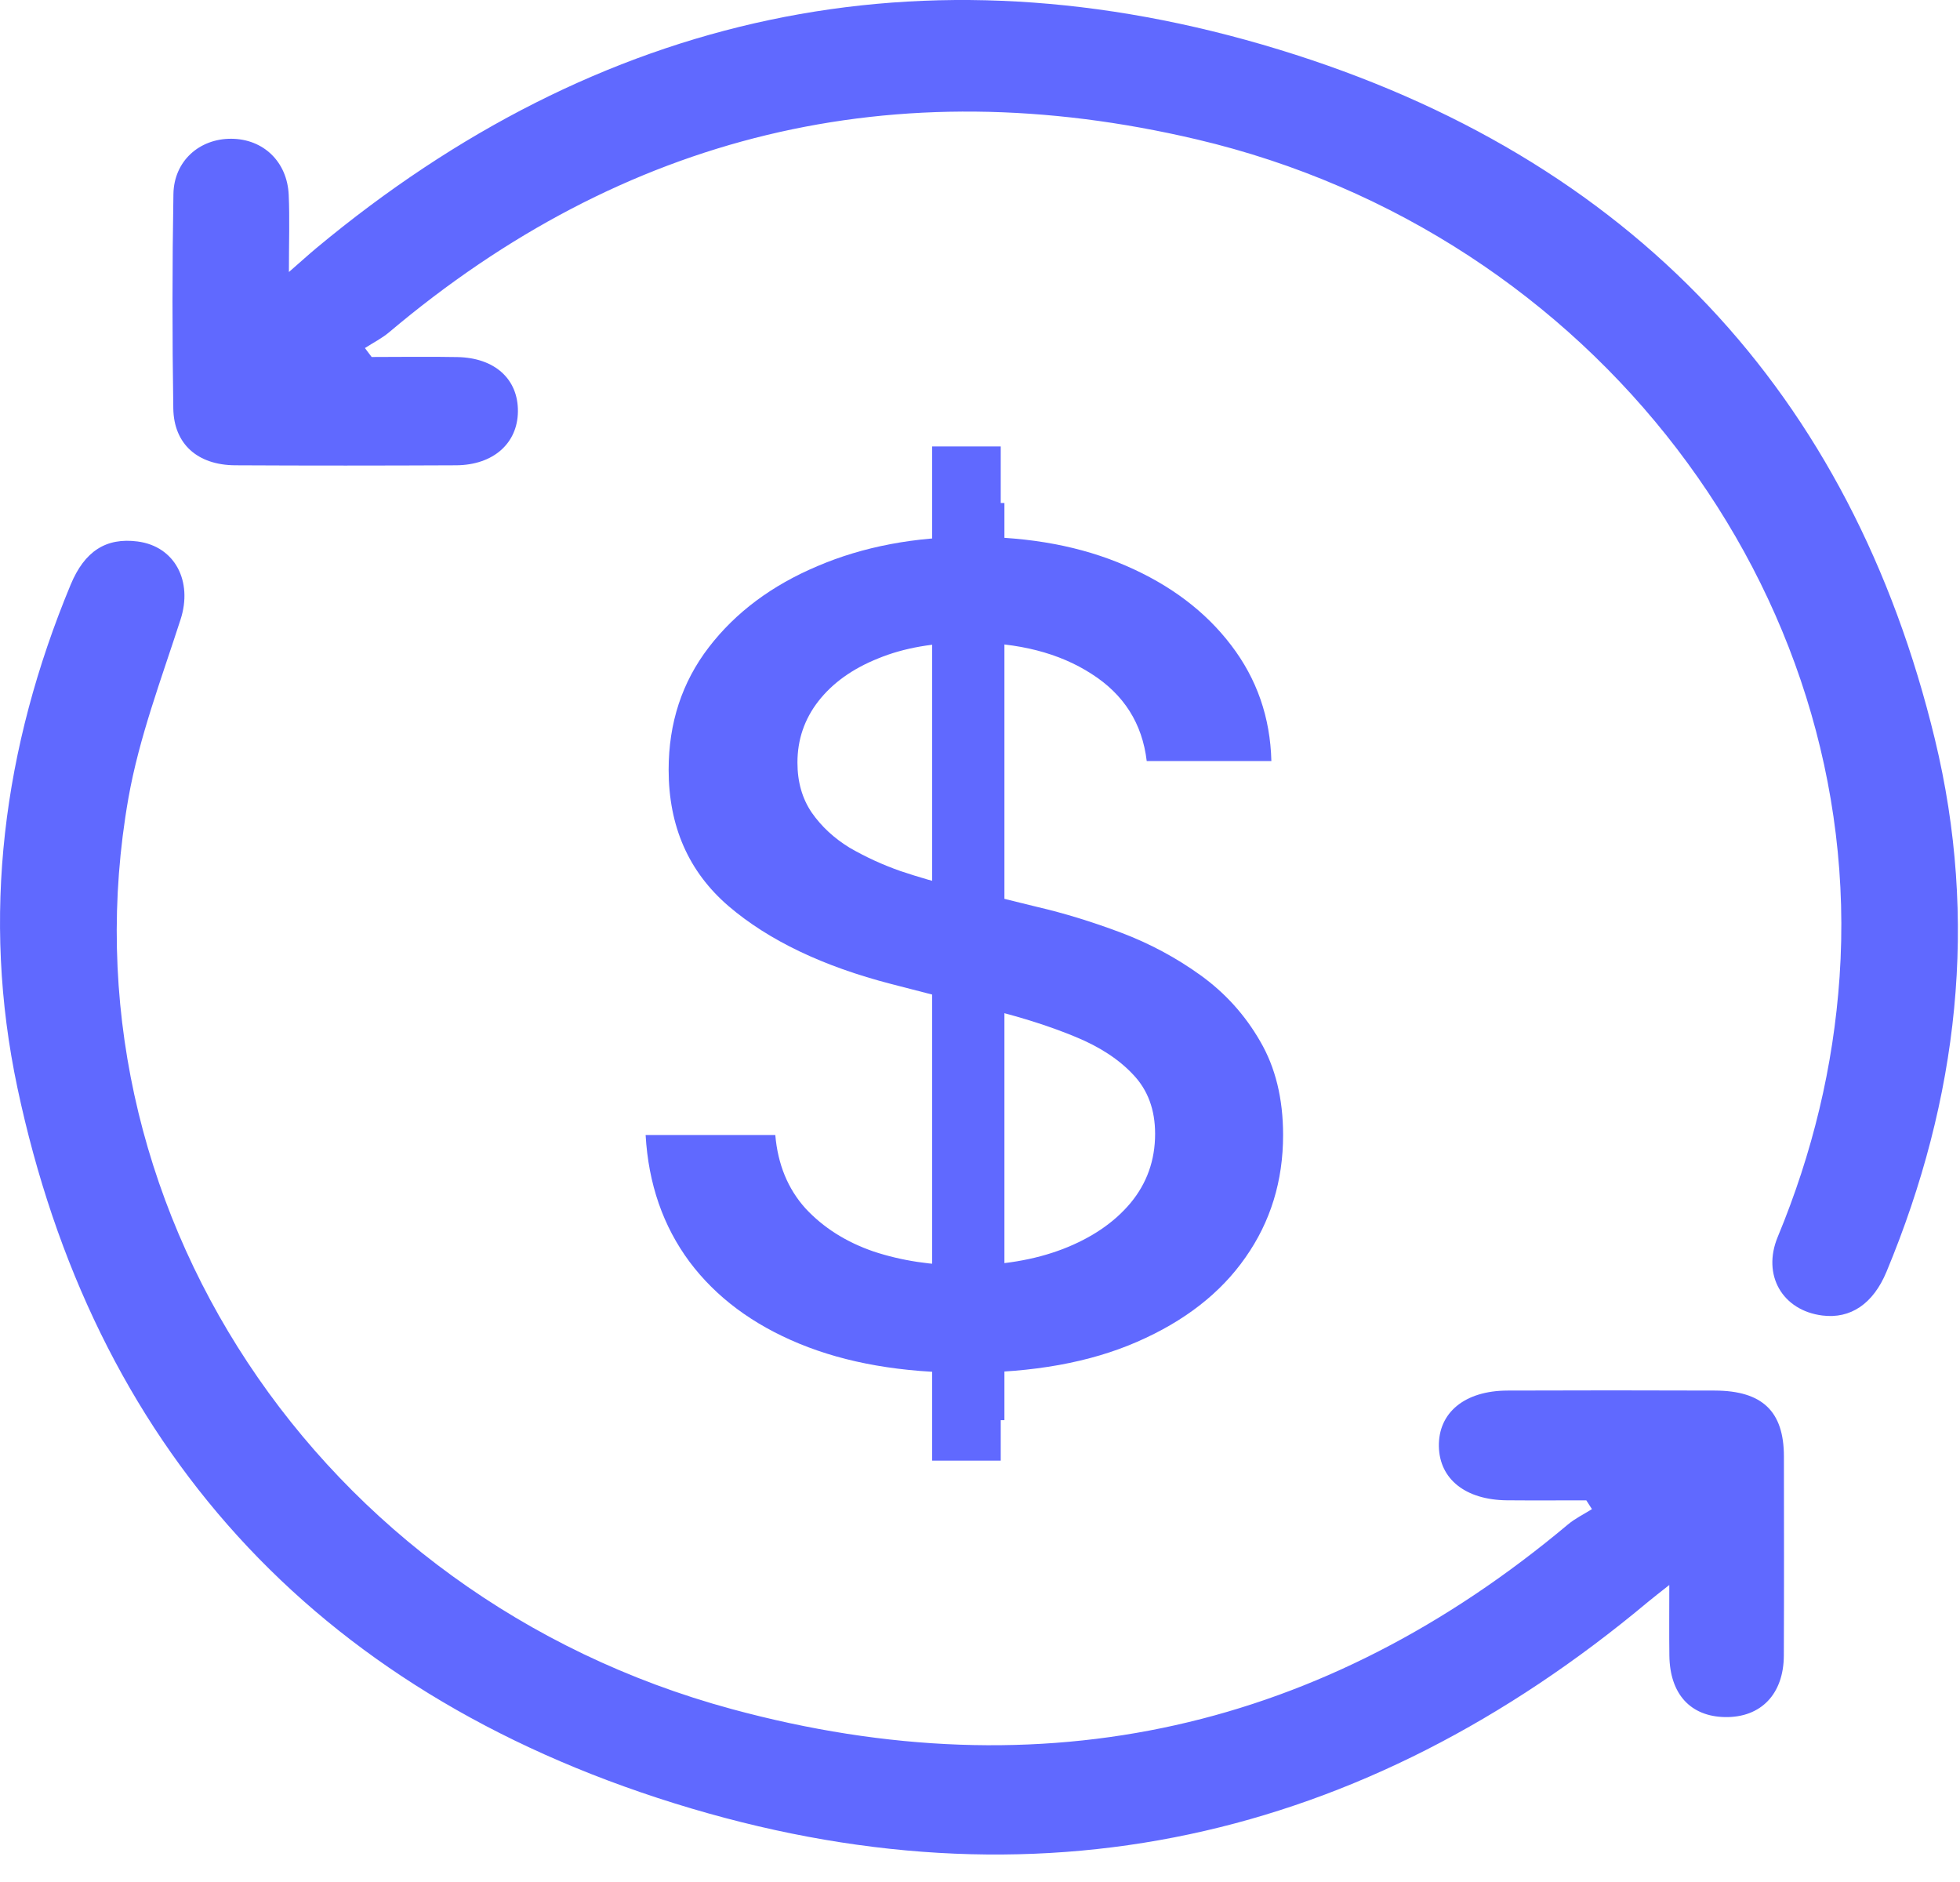 <svg width="50" height="48" viewBox="0 0 50 48" fill="none" xmlns="http://www.w3.org/2000/svg">
<path d="M23.779 37.254V11.387H25.529V37.254H23.779ZM29.253 19.41C29.14 18.453 28.67 17.712 27.845 17.187C27.02 16.654 25.981 16.388 24.729 16.388C23.833 16.388 23.057 16.523 22.403 16.793C21.748 17.055 21.24 17.419 20.877 17.884C20.521 18.342 20.343 18.864 20.343 19.45C20.343 19.942 20.464 20.366 20.706 20.723C20.955 21.08 21.279 21.38 21.677 21.623C22.083 21.858 22.517 22.057 22.979 22.219C23.442 22.374 23.886 22.502 24.313 22.603L26.447 23.128C27.144 23.29 27.859 23.509 28.592 23.785C29.325 24.061 30.004 24.425 30.63 24.876C31.256 25.328 31.761 25.887 32.145 26.554C32.536 27.221 32.732 28.019 32.732 28.948C32.732 30.12 32.412 31.161 31.772 32.071C31.139 32.98 30.217 33.697 29.008 34.223C27.806 34.748 26.351 35.011 24.644 35.011C23.008 35.011 21.592 34.765 20.397 34.273C19.202 33.782 18.266 33.084 17.59 32.182C16.915 31.272 16.541 30.195 16.47 28.948H19.778C19.842 29.696 20.098 30.319 20.546 30.818C21.002 31.309 21.581 31.677 22.285 31.919C22.997 32.155 23.776 32.273 24.622 32.273C25.554 32.273 26.383 32.135 27.109 31.858C27.841 31.576 28.418 31.185 28.837 30.686C29.257 30.181 29.467 29.592 29.467 28.918C29.467 28.305 29.282 27.803 28.912 27.413C28.549 27.022 28.055 26.698 27.429 26.442C26.81 26.186 26.109 25.961 25.327 25.765L22.744 25.099C20.994 24.647 19.607 23.984 18.583 23.108C17.566 22.232 17.057 21.074 17.057 19.632C17.057 18.44 17.398 17.399 18.081 16.51C18.764 15.62 19.689 14.93 20.856 14.438C22.022 13.94 23.338 13.691 24.804 13.691C26.283 13.691 27.589 13.936 28.72 14.428C29.858 14.92 30.754 15.597 31.409 16.459C32.063 17.315 32.405 18.298 32.433 19.41H29.253Z" fill="#6069FF"/>
<path d="M9.481 9.105C10.211 9.105 10.94 9.093 11.668 9.107C12.625 9.125 13.221 9.671 13.212 10.496C13.204 11.307 12.584 11.861 11.637 11.867C9.757 11.876 7.878 11.877 5.998 11.867C5.041 11.861 4.435 11.326 4.421 10.418C4.393 8.596 4.393 6.774 4.424 4.951C4.437 4.108 5.086 3.534 5.902 3.539C6.716 3.544 7.326 4.122 7.365 4.968C7.392 5.568 7.37 6.172 7.37 6.938C7.681 6.667 7.871 6.494 8.067 6.33C15.26 0.343 23.527 -1.515 32.617 1.261C41.654 4.022 47.23 10.069 49.357 18.844C50.479 23.474 49.961 28.021 48.125 32.436C47.784 33.256 47.207 33.642 46.489 33.552C45.472 33.424 44.944 32.524 45.351 31.545C46.236 29.41 46.77 27.209 46.928 24.916C47.602 15.096 40.657 5.943 30.537 3.557C22.789 1.731 15.895 3.44 9.928 8.473C9.742 8.63 9.517 8.743 9.309 8.877C9.367 8.952 9.423 9.028 9.481 9.105Z" fill="#6069FF"/>
<path d="M40.467 38.266C39.792 38.266 39.115 38.271 38.44 38.265C37.386 38.254 36.723 37.726 36.706 36.892C36.69 36.029 37.364 35.47 38.454 35.466C40.22 35.46 41.984 35.459 43.749 35.466C44.959 35.471 45.506 35.997 45.508 37.143C45.51 38.835 45.513 40.527 45.506 42.219C45.504 43.205 44.923 43.808 44.009 43.794C43.122 43.779 42.598 43.205 42.586 42.224C42.579 41.667 42.584 41.108 42.584 40.425C42.338 40.62 42.188 40.734 42.045 40.853C34.772 46.936 26.411 48.866 17.2 45.992C7.93 43.1 2.366 36.802 0.445 27.747C-0.483 23.375 0.075 19.069 1.802 14.913C2.159 14.053 2.709 13.707 3.508 13.81C4.466 13.934 4.92 14.827 4.607 15.797C4.12 17.306 3.549 18.809 3.276 20.355C1.464 30.643 8.073 40.715 18.662 43.588C26.628 45.75 33.783 44.093 40 38.88C40.182 38.727 40.407 38.619 40.611 38.49C40.563 38.416 40.515 38.341 40.467 38.266Z" fill="#6069FF"/>
<rect x="23.825" y="12.829" width="1.798" height="23.392" fill="#6069FF"/>
</svg>

